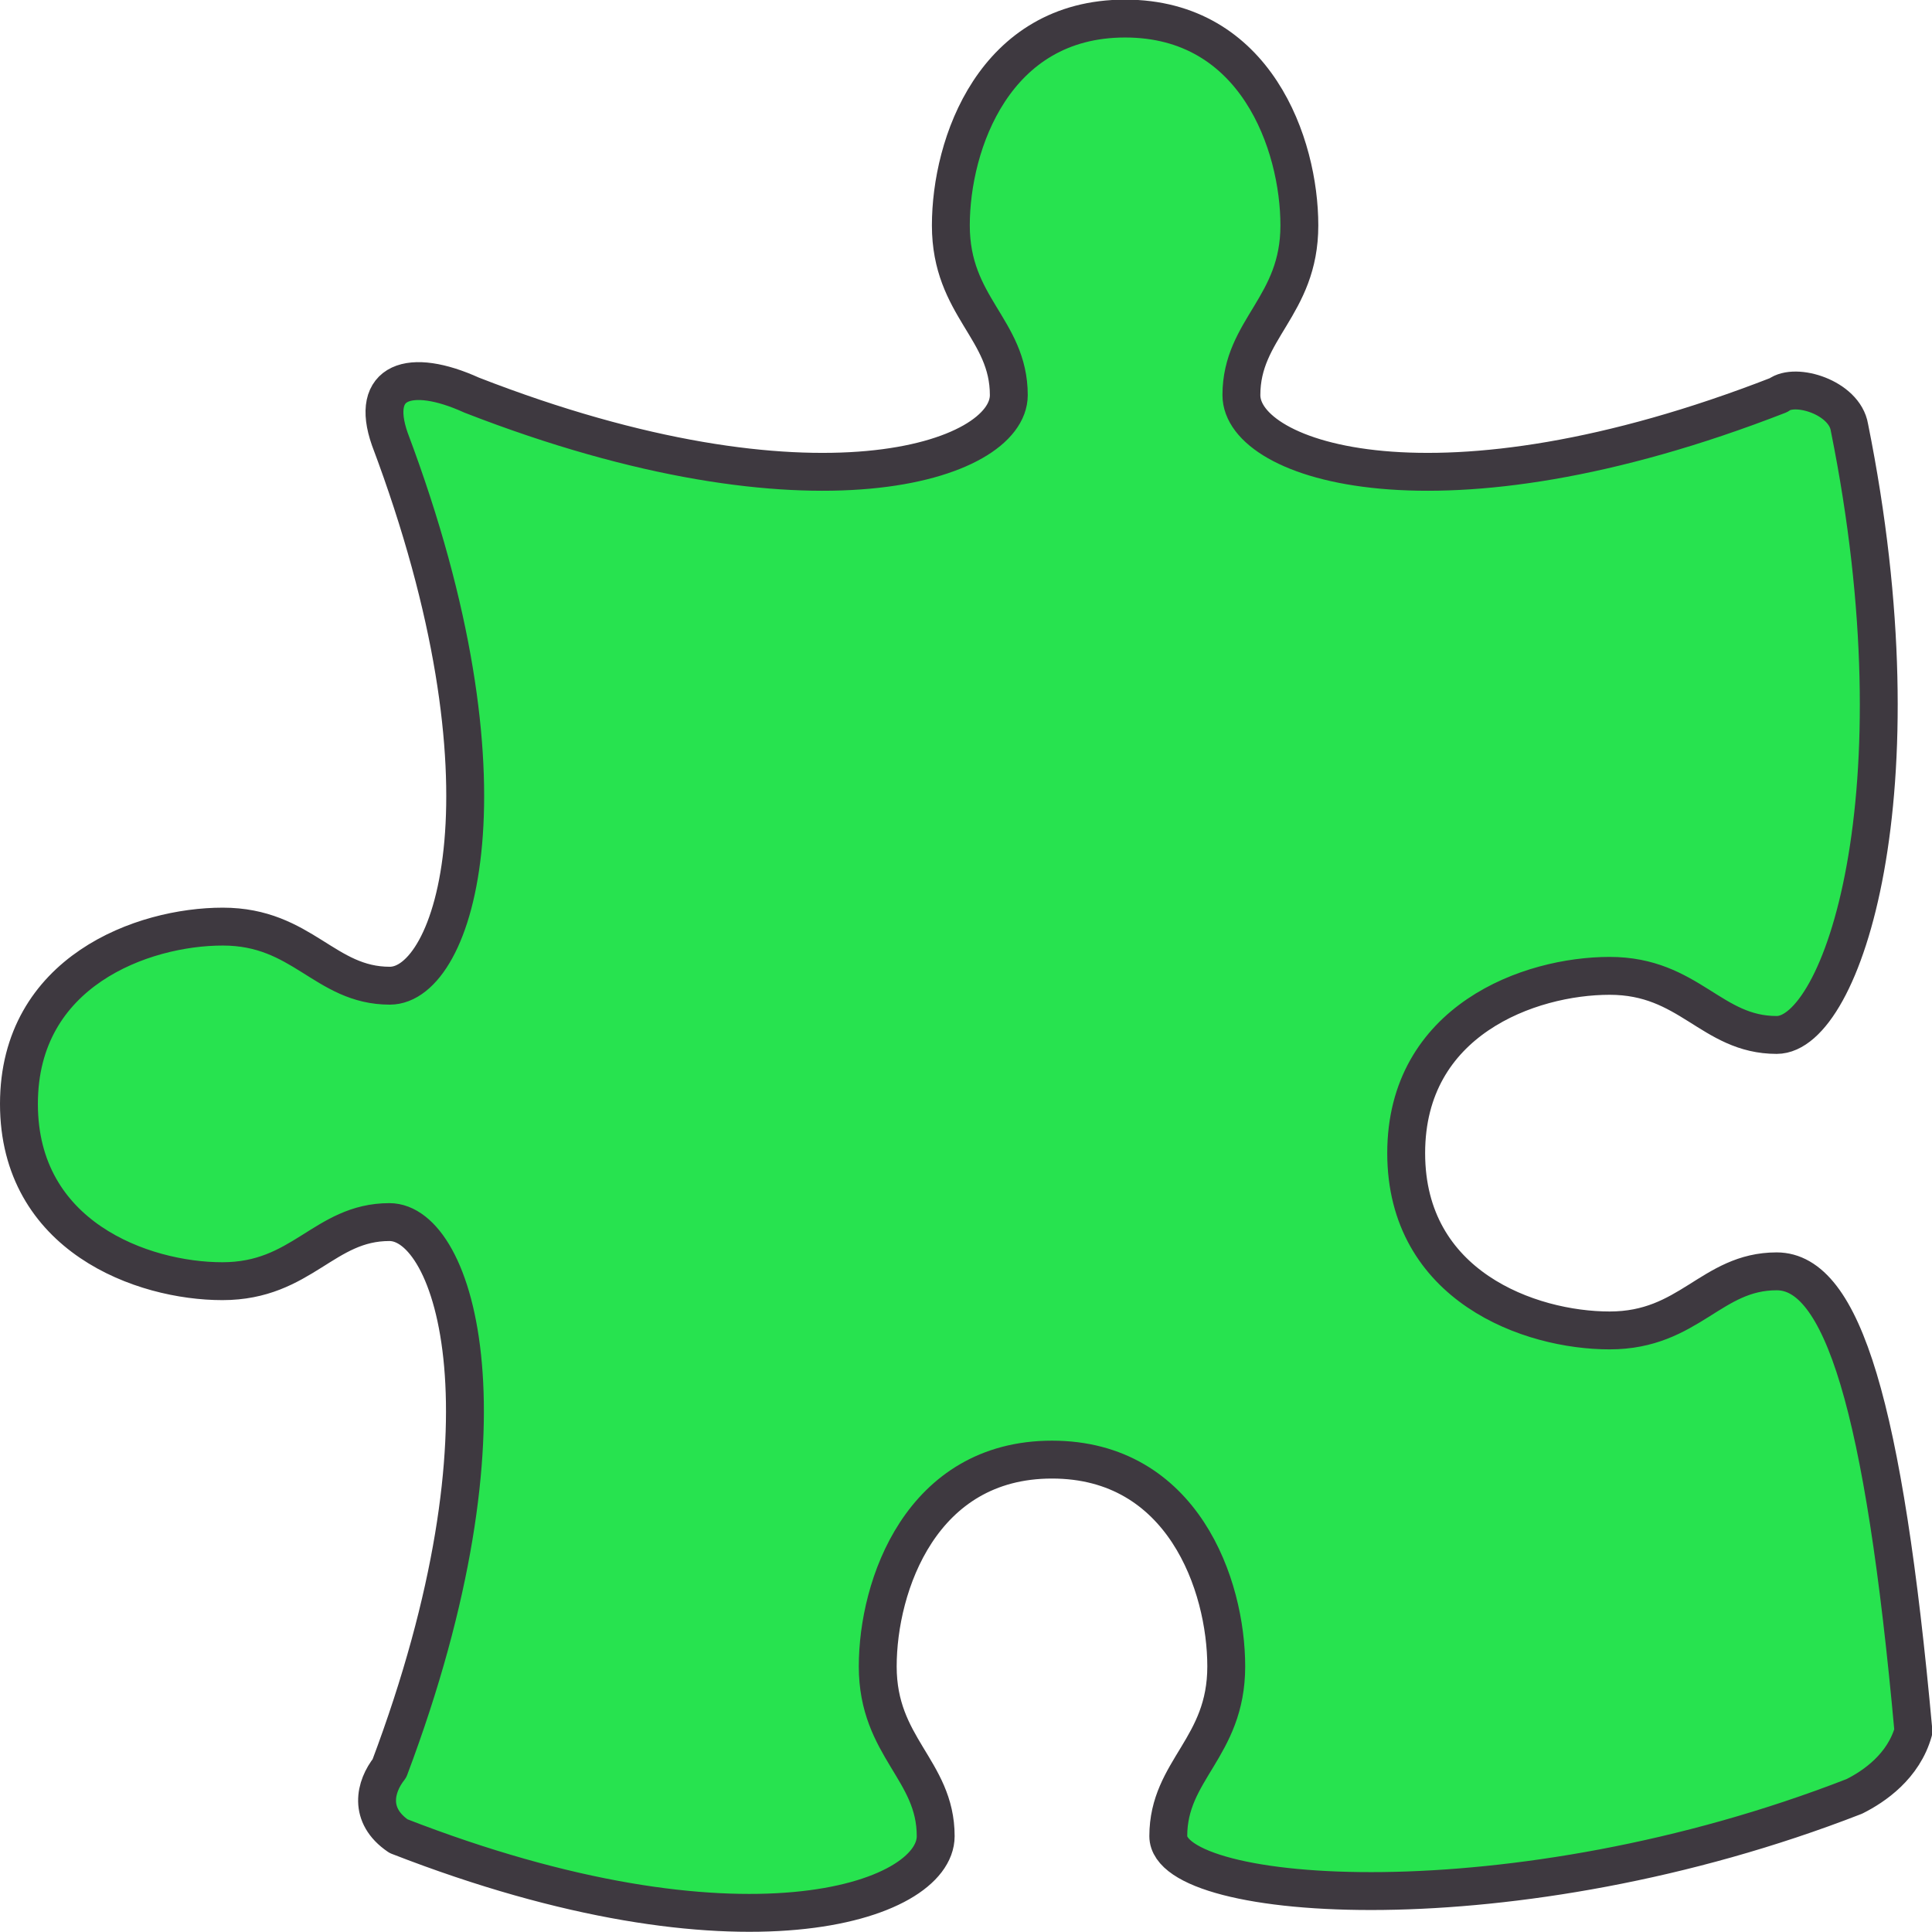 <?xml version="1.0" encoding="UTF-8"?><svg xmlns="http://www.w3.org/2000/svg" viewBox="0 0 51 51"><defs><style>.d{fill:#27e34f;stroke:#3e3940;stroke-linecap:round;stroke-linejoin:round;}</style></defs><g id="a"/><g id="b"><g id="c"><path class="d" d="M10.52,48.47c9.01,3.51,14.18,1.75,14.18,0s-1.53-2.34-1.53-4.48,1.15-5.46,4.6-5.46,4.6,3.31,4.6,5.46-1.53,2.73-1.53,4.48,9.1,2.46,18.11-1.05c.52-.26,1.3-.79,1.56-1.72-.78-8.6-1.88-12.14-3.61-12.14s-2.3,1.56-4.41,1.56-5.37-1.17-5.37-4.68,3.26-4.68,5.37-4.68,2.68,1.56,4.41,1.56,3.87-6.37,1.92-16.04c-.13-.79-1.43-1.19-1.87-.85-9.01,3.51-14.18,1.75-14.18,0s1.53-2.34,1.53-4.48-1.15-5.46-4.6-5.46-4.6,3.31-4.6,5.46,1.53,2.73,1.53,4.48-5.17,3.51-14.18,0c-1.63-.74-2.7-.38-2.16,1.16,3.45,9.16,1.72,14.43,0,14.43s-2.3-1.56-4.41-1.56S.5,25.64,.5,29.14s3.26,4.68,5.37,4.68,2.68-1.56,4.41-1.56,3.45,5.26,0,14.42c-.38,.48-.57,1.24,.24,1.79Z"/></g></g></svg>